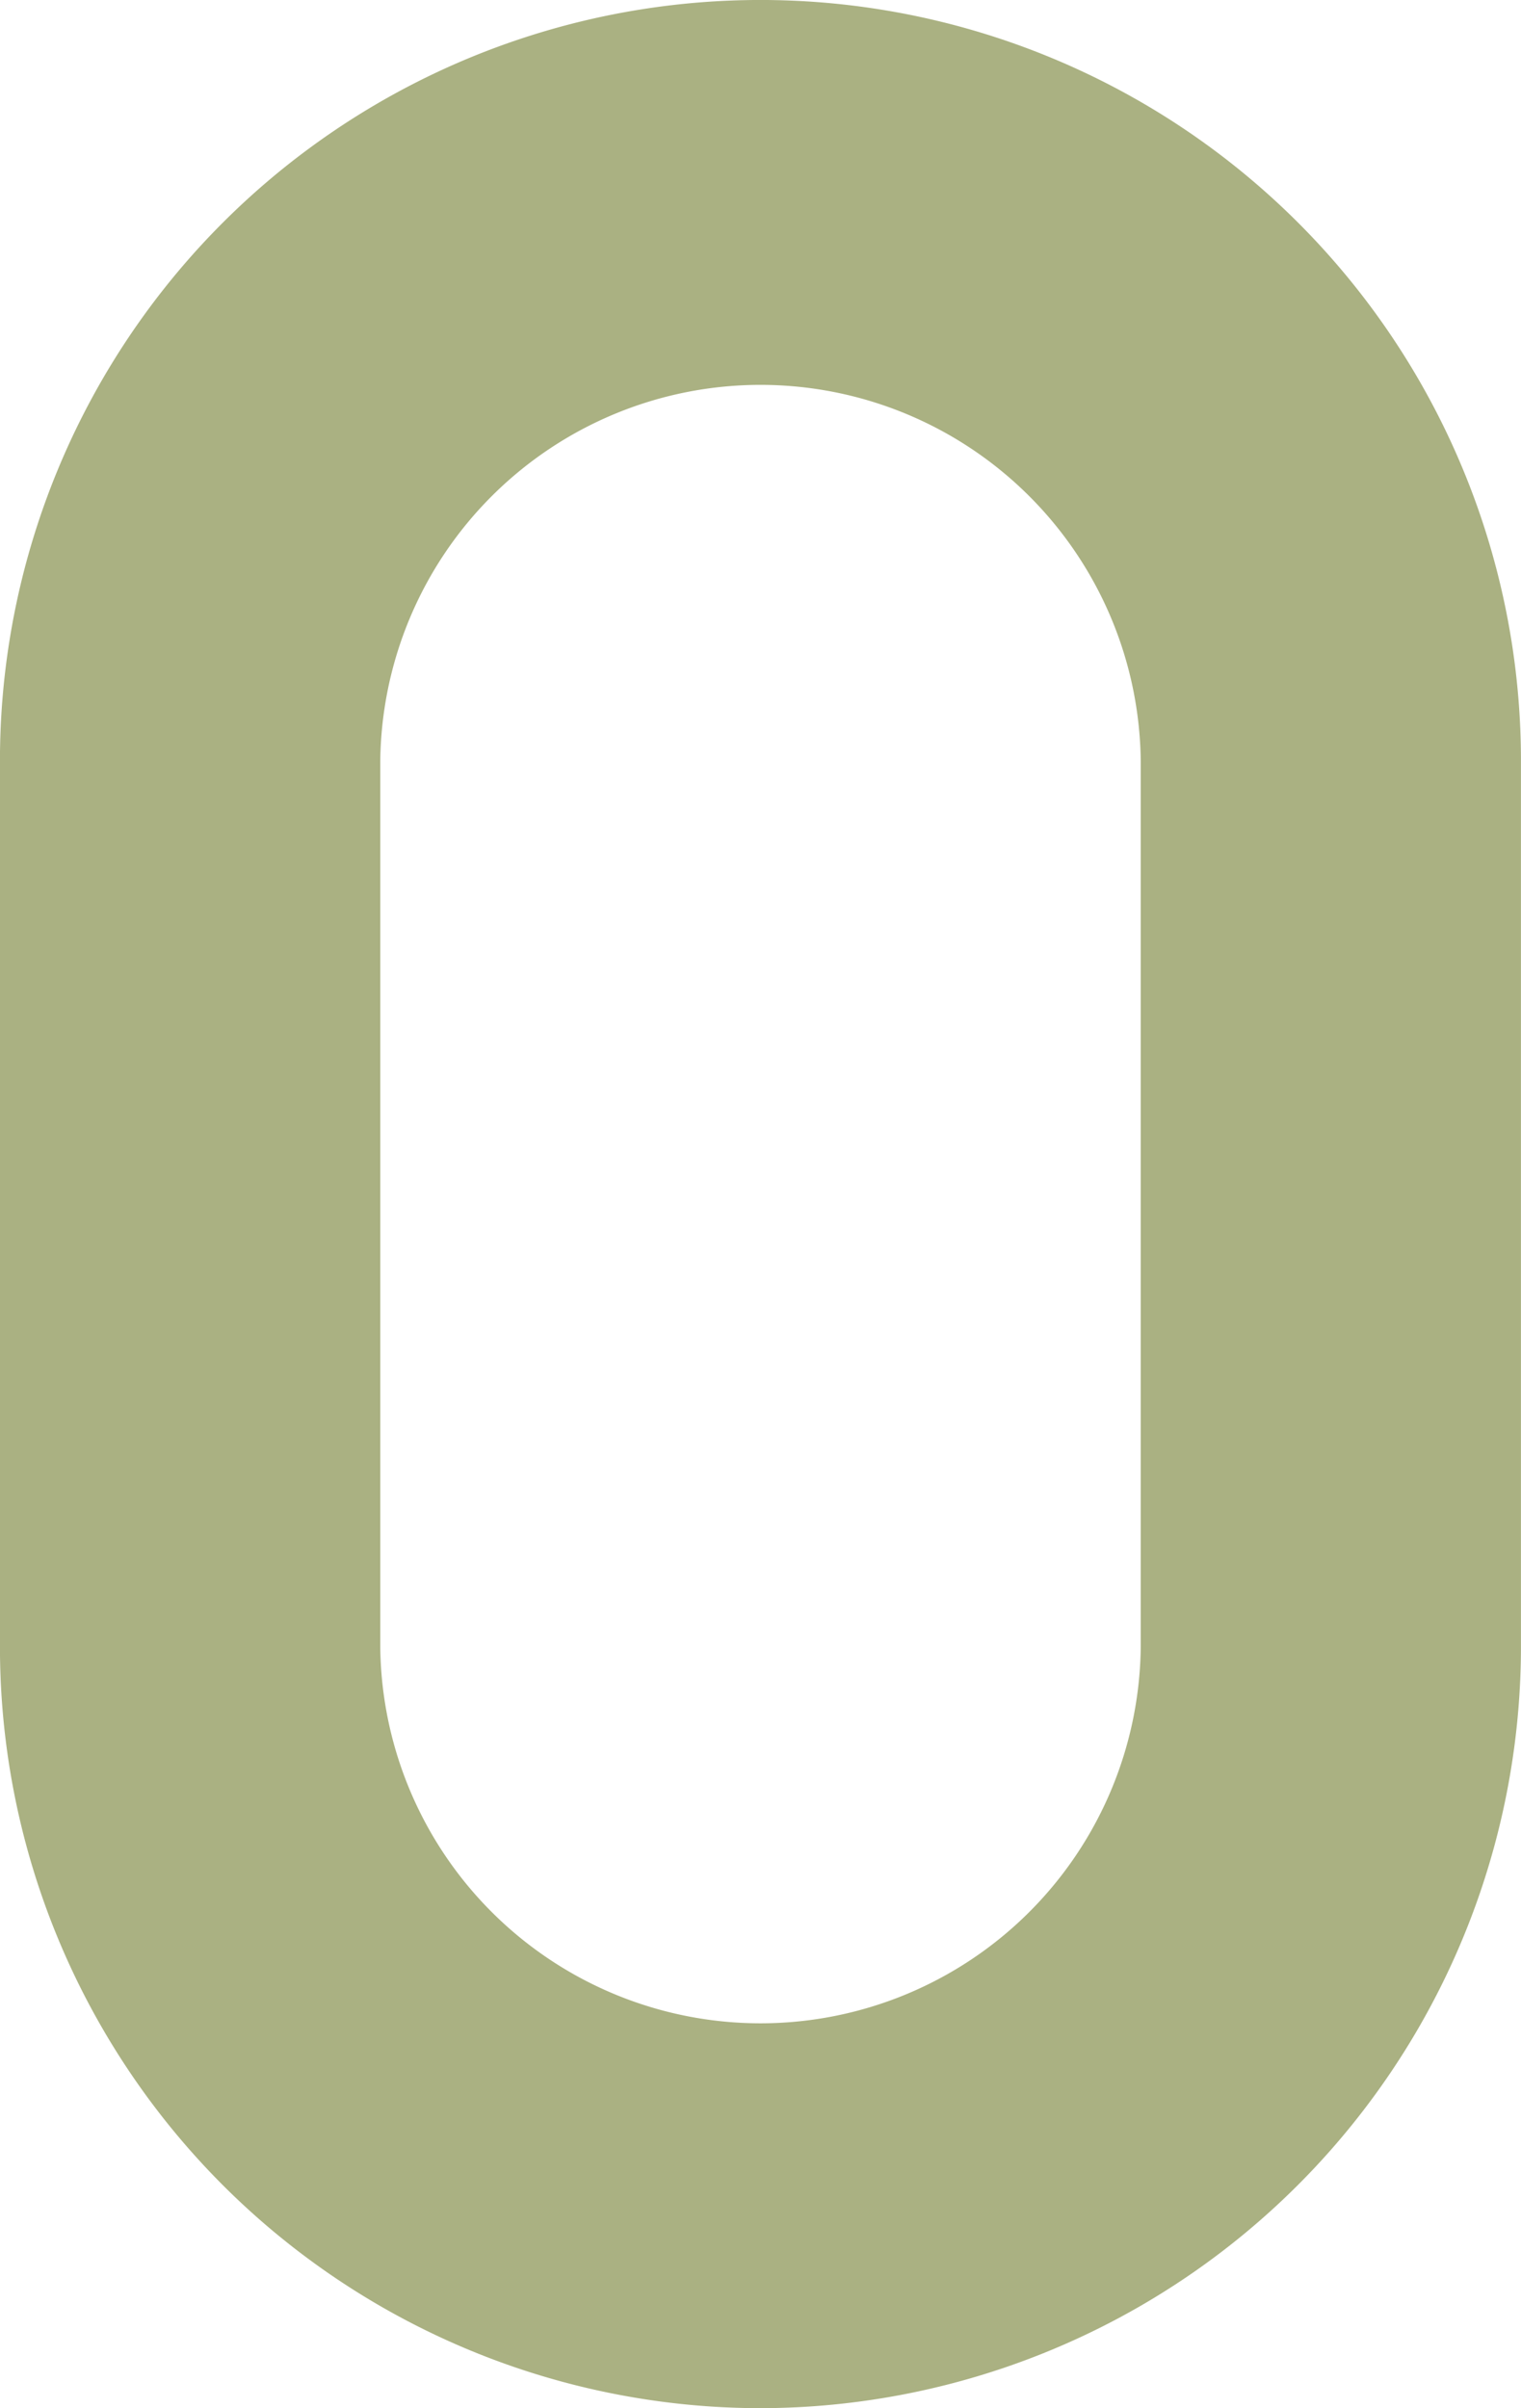 <svg xmlns="http://www.w3.org/2000/svg" width="35.571" height="56.306" viewBox="0 0 35.571 56.306">
  <path id="Path_1" data-name="Path 1" d="M164.585,51.306a15.312,15.312,0,0,0,15.285-15.285V15.285a15.285,15.285,0,0,0-30.571,0V36.021A15.3,15.3,0,0,0,164.585,51.306ZM153.193,15.285a11.393,11.393,0,0,1,22.785,0V36.021a11.393,11.393,0,0,1-22.785,0Z" transform="translate(-146.8 2.5)" fill="#aab182" stroke="#aab182" stroke-width="5"/>
</svg>

